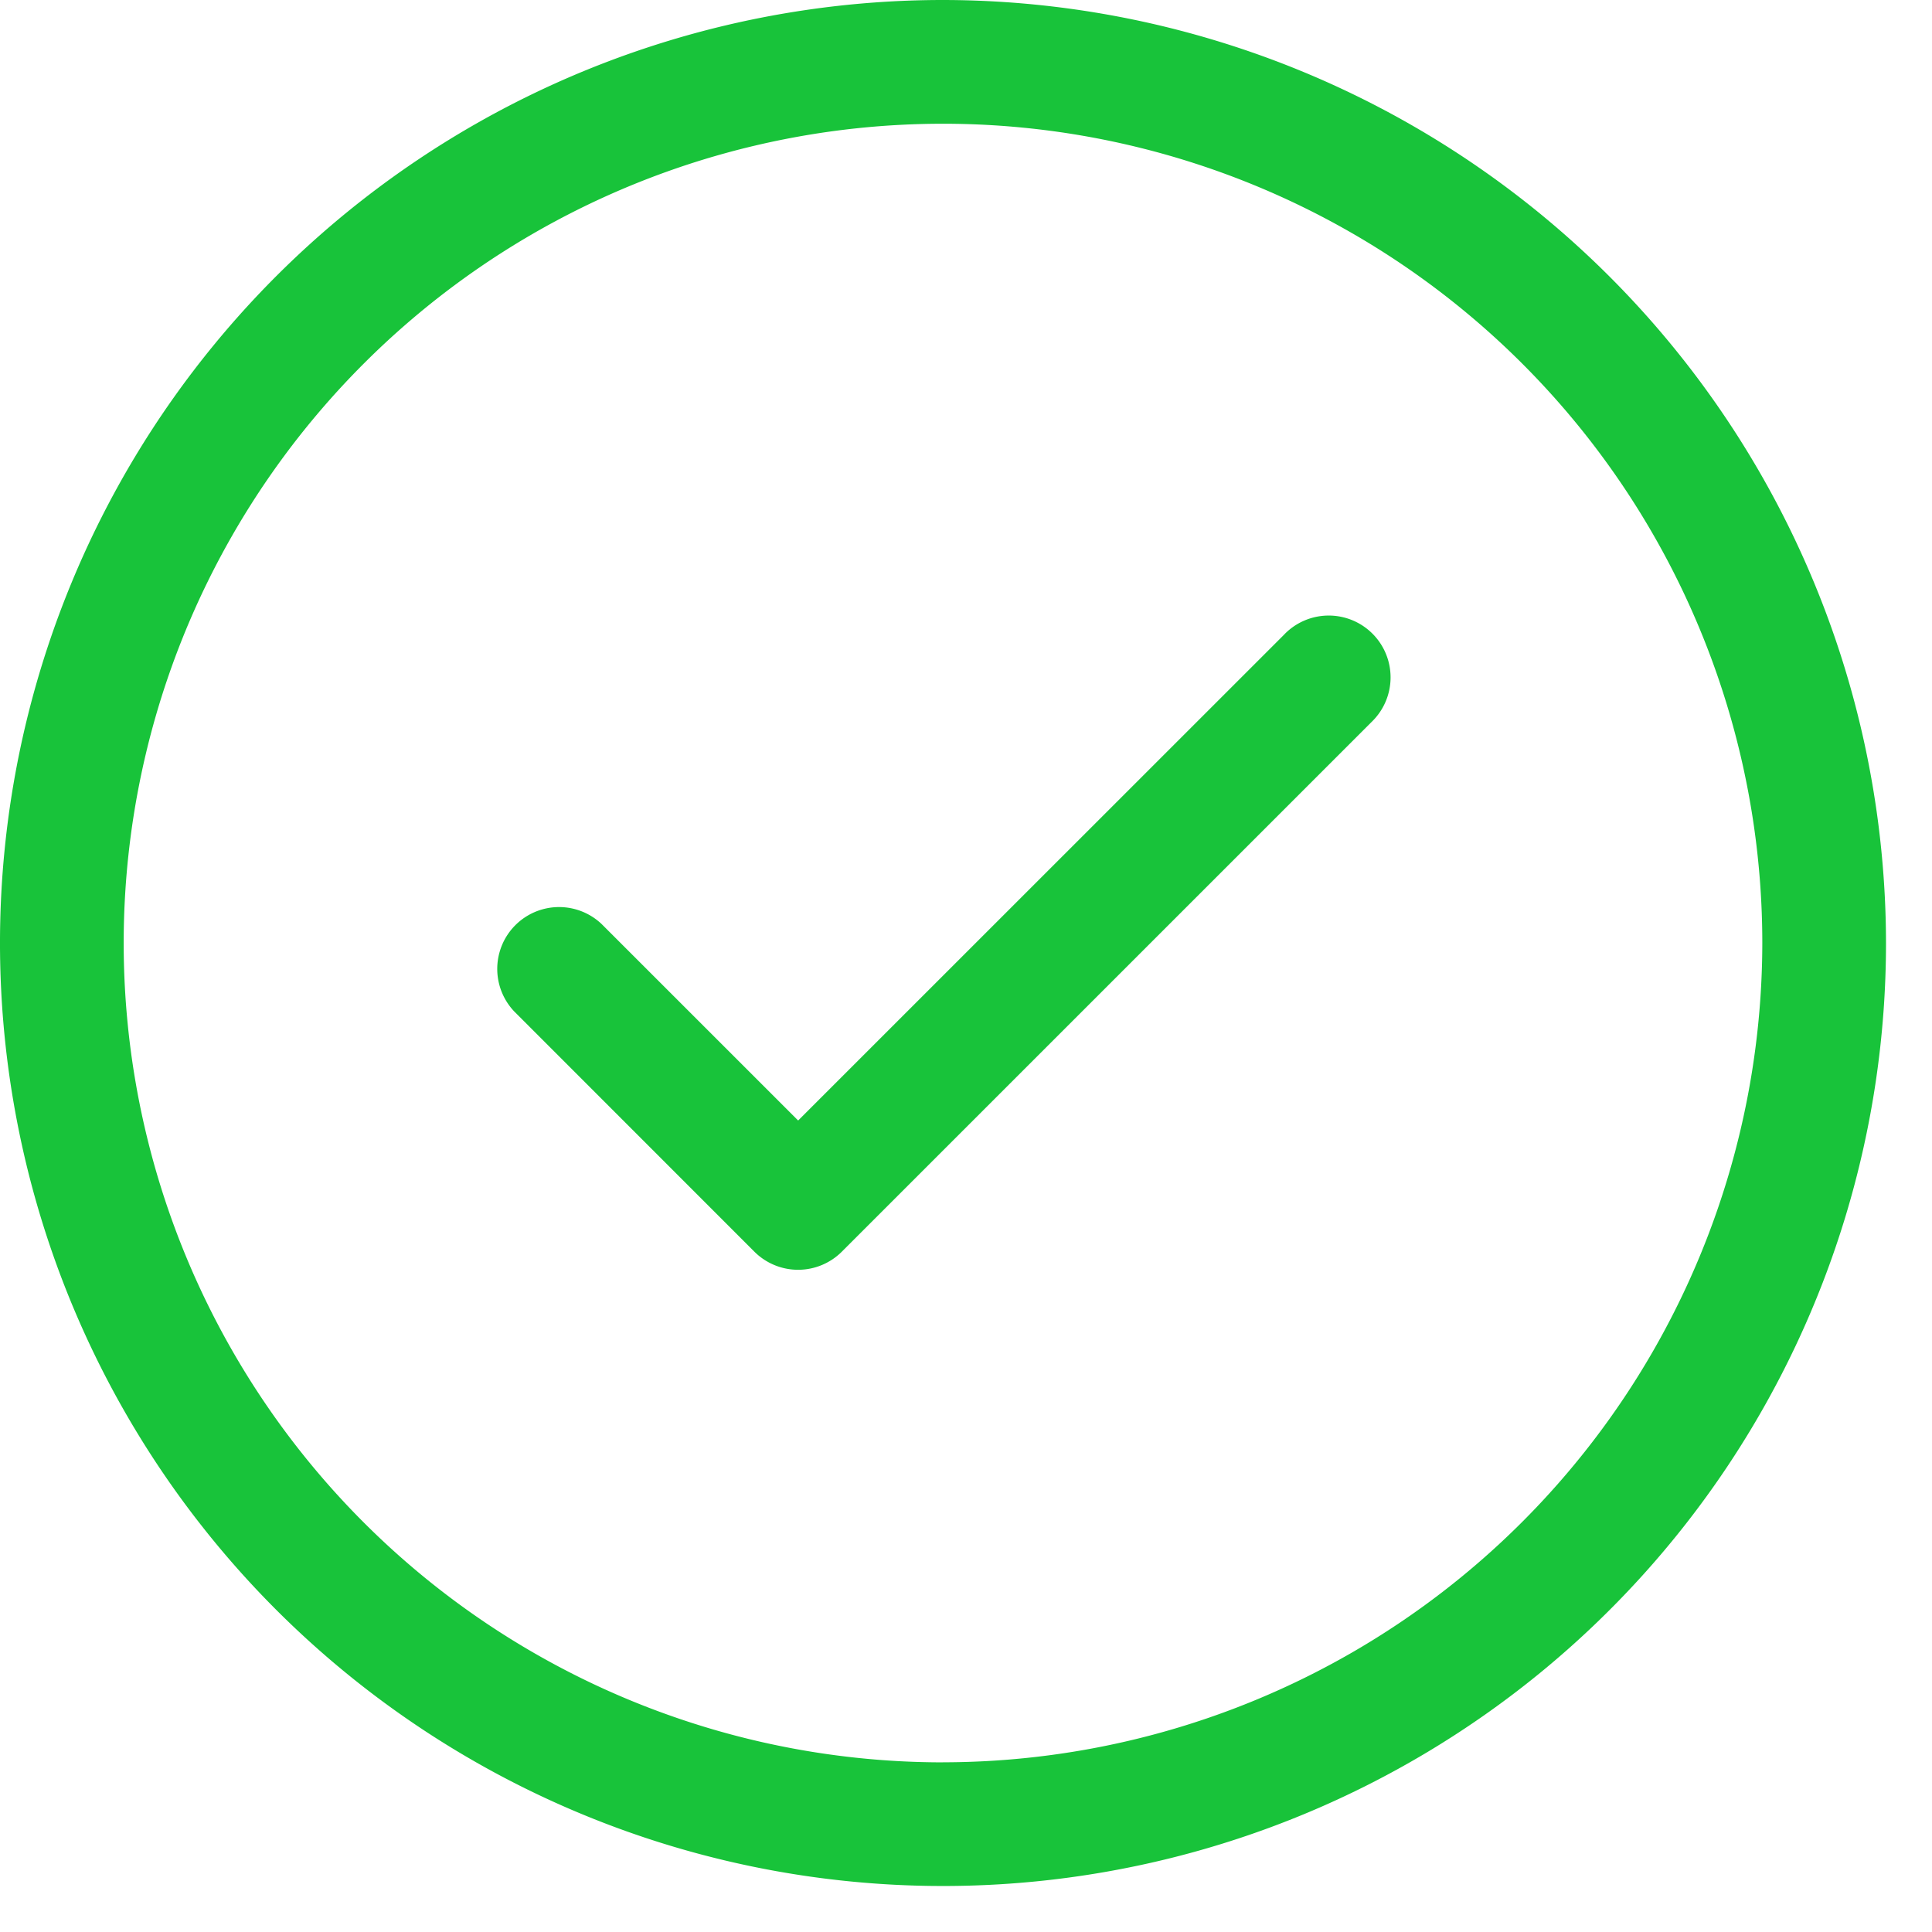 <svg xmlns="http://www.w3.org/2000/svg" width="42" height="42" viewBox="0 0 42 42">
<defs>
    <style>
      .cls-1 {
        fill: #18c33a;
        fill-rule: evenodd;
      }
    </style>
  </defs>
  <path id="Forma_1" data-name="Forma 1" class="cls-1" d="M20.5,0A20.5,20.5,0,1,0,41,20.5,20.523,20.523,0,0,0,20.5,0Zm0,38.312A17.811,17.811,0,1,1,38.311,20.5,17.831,17.831,0,0,1,20.5,38.311Zm7.422-24.522L17.351,24.359l-4.273-4.272a1.344,1.344,0,0,0-1.9,1.9L16.4,27.211a1.345,1.345,0,0,0,1.9,0l0,0L29.822,15.69A1.344,1.344,0,1,0,27.922,13.789Z"/>
</svg>
